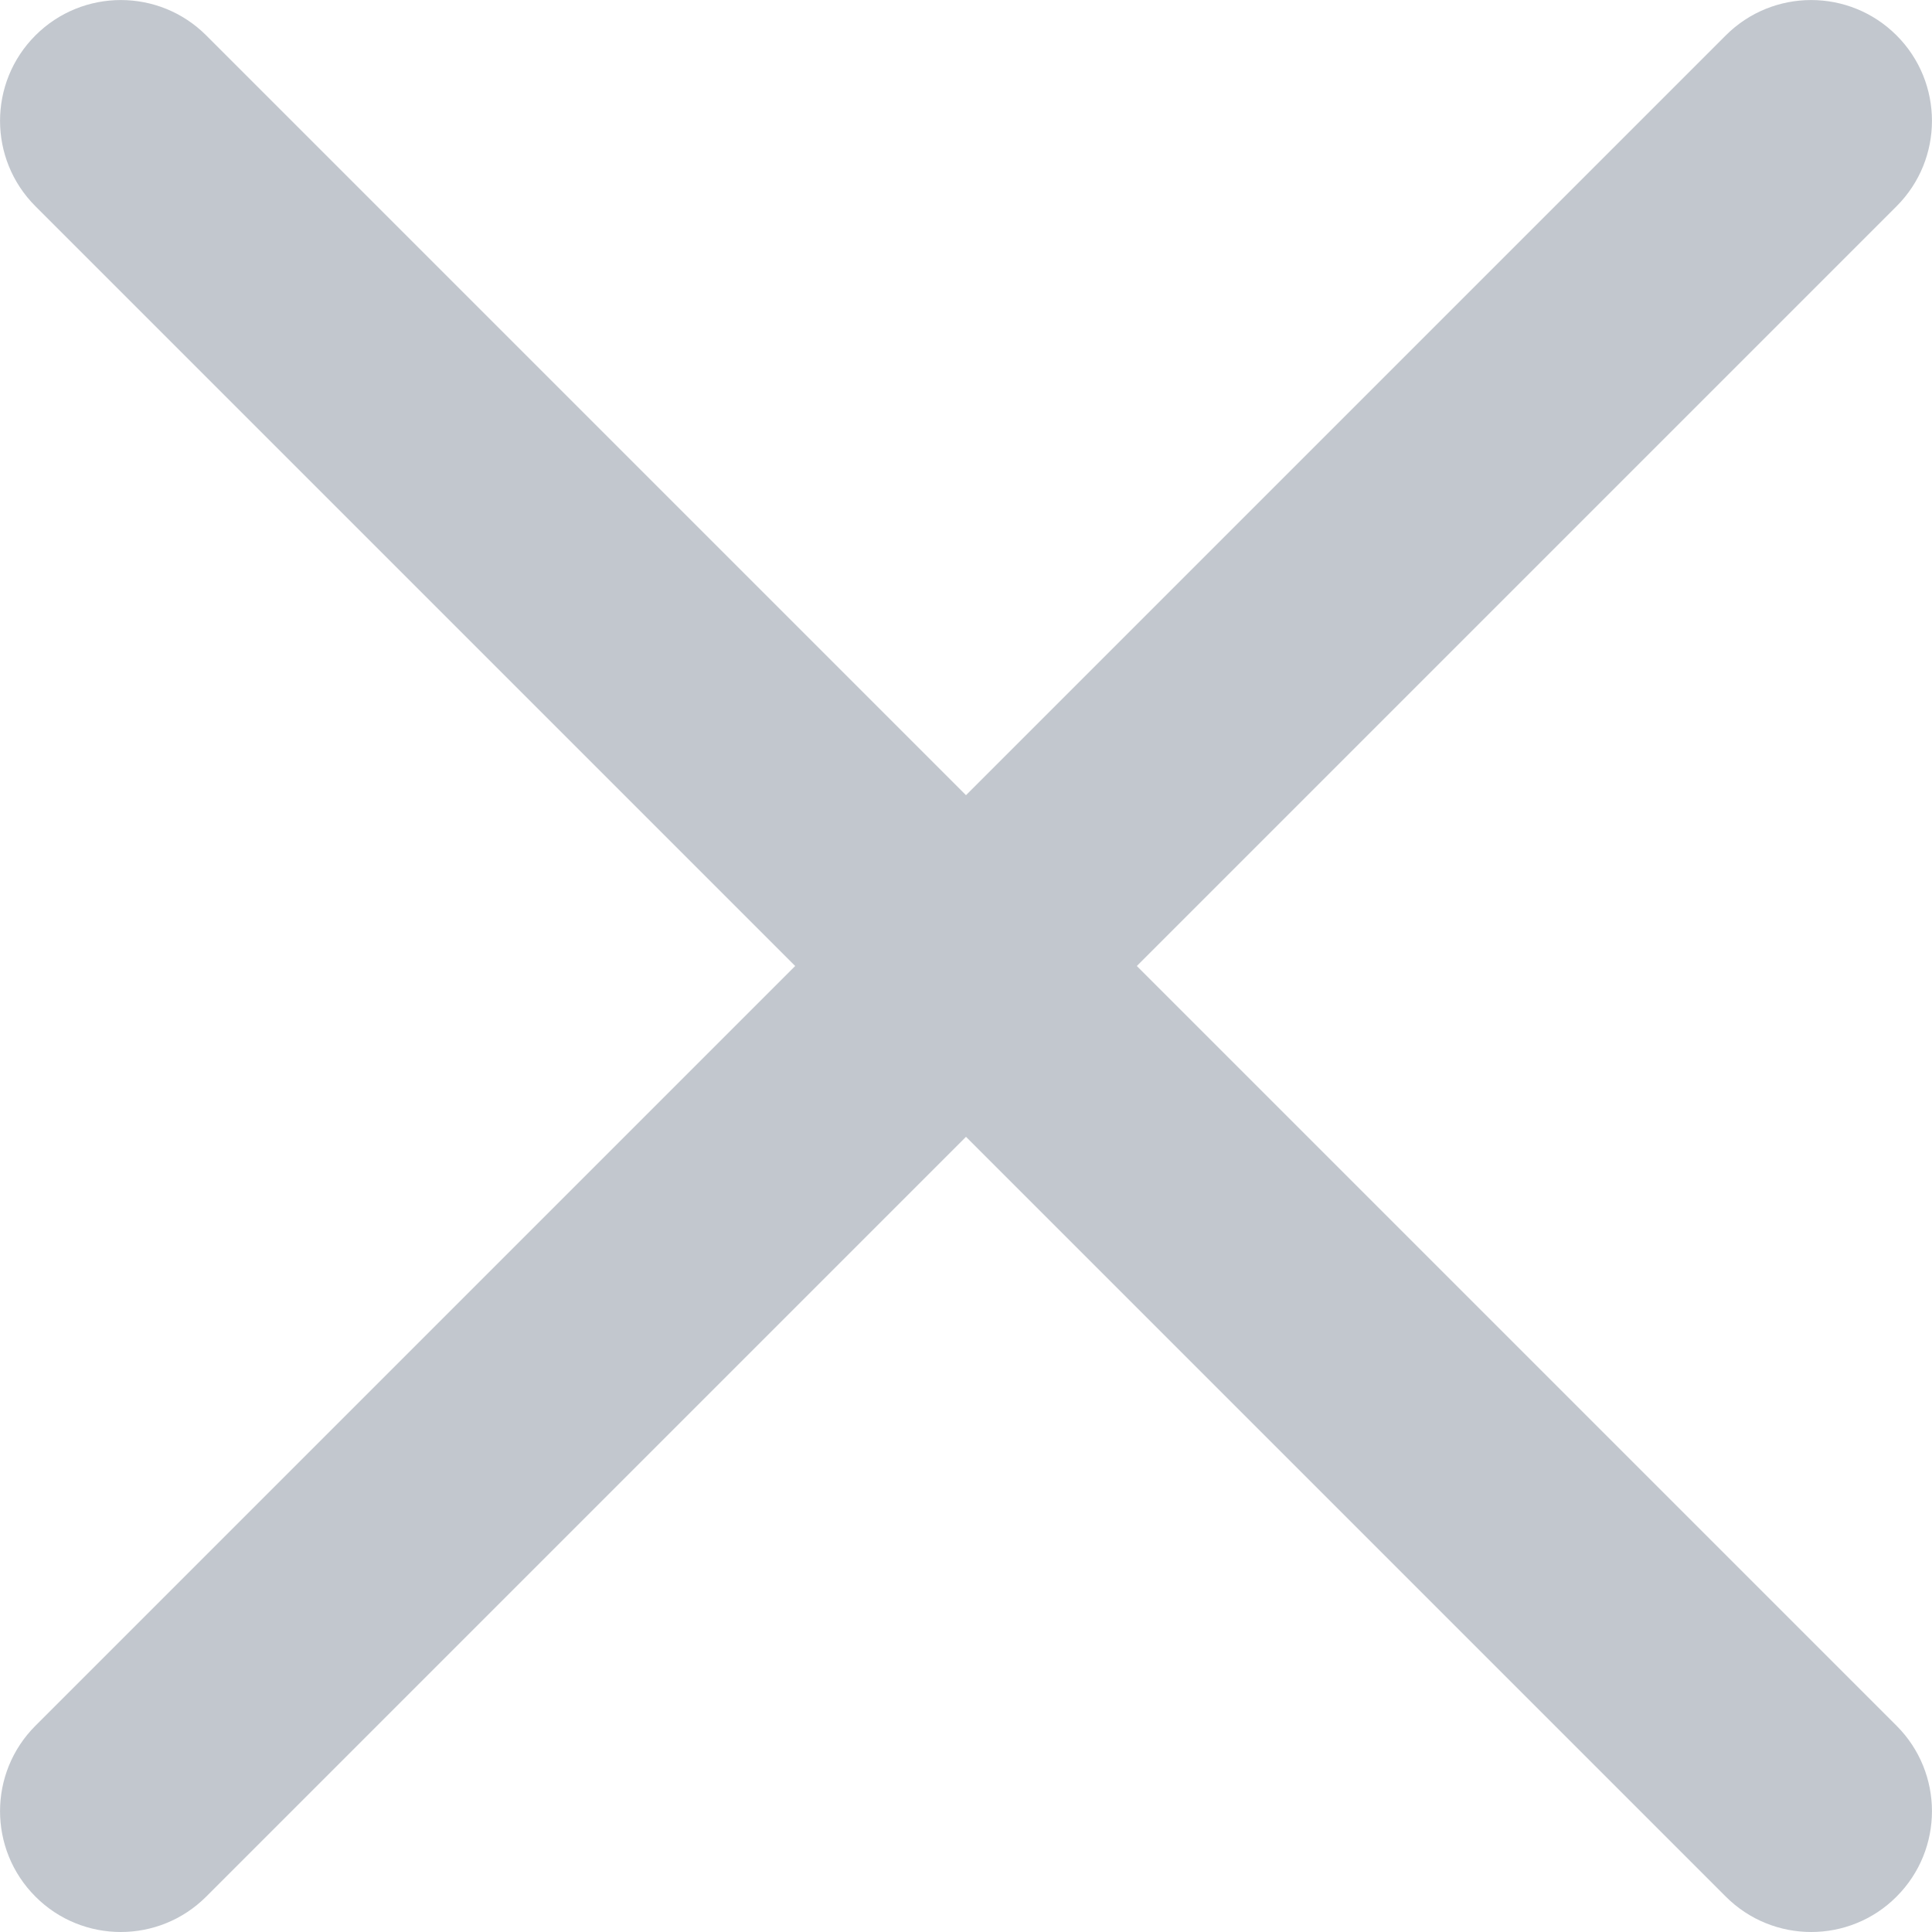 <?xml version="1.0" encoding="UTF-8"?>
<svg width="12px" height="12px" viewBox="0 0 12 12" version="1.1" xmlns="http://www.w3.org/2000/svg" xmlns:xlink="http://www.w3.org/1999/xlink">
    <!-- Generator: Sketch 50.2 (55047) - http://www.bohemiancoding.com/sketch -->
    <title>Shape</title>
    <desc>Created with Sketch.</desc>
    <defs></defs>
    <g id="Page-1" stroke="none" stroke-width="1" fill="none" fill-rule="evenodd">
        <g id="06._QLCV-Xem_Chi_Tiet_Cong_Viec" transform="translate(-1082, -135)" fill="#C2C7CE" fill-rule="nonzero">
            <g id="Group-6" transform="translate(327, 110)">
                <path d="M762.061,31 L766.78,26.281 C767.073,25.988 767.073,25.513 766.78,25.22 C766.487,24.927 766.012,24.927 765.719,25.22 L761,29.939 L756.281,25.22 C755.988,24.927 755.513,24.927 755.22,25.22 C754.927,25.513 754.927,25.988 755.22,26.281 L759.939,31 L755.22,35.719 C754.927,36.012 754.927,36.487 755.22,36.78 C755.366,36.927 755.559,37 755.75,37 C755.942,37 756.134,36.927 756.281,36.78 L761,32.061 L765.719,36.78 C765.866,36.927 766.058,37 766.25,37 C766.441,37 766.634,36.927 766.78,36.78 C767.073,36.487 767.073,36.012 766.78,35.719 L762.061,31 Z" id="Shape"></path>
            </g>
        </g>
    </g>
</svg>